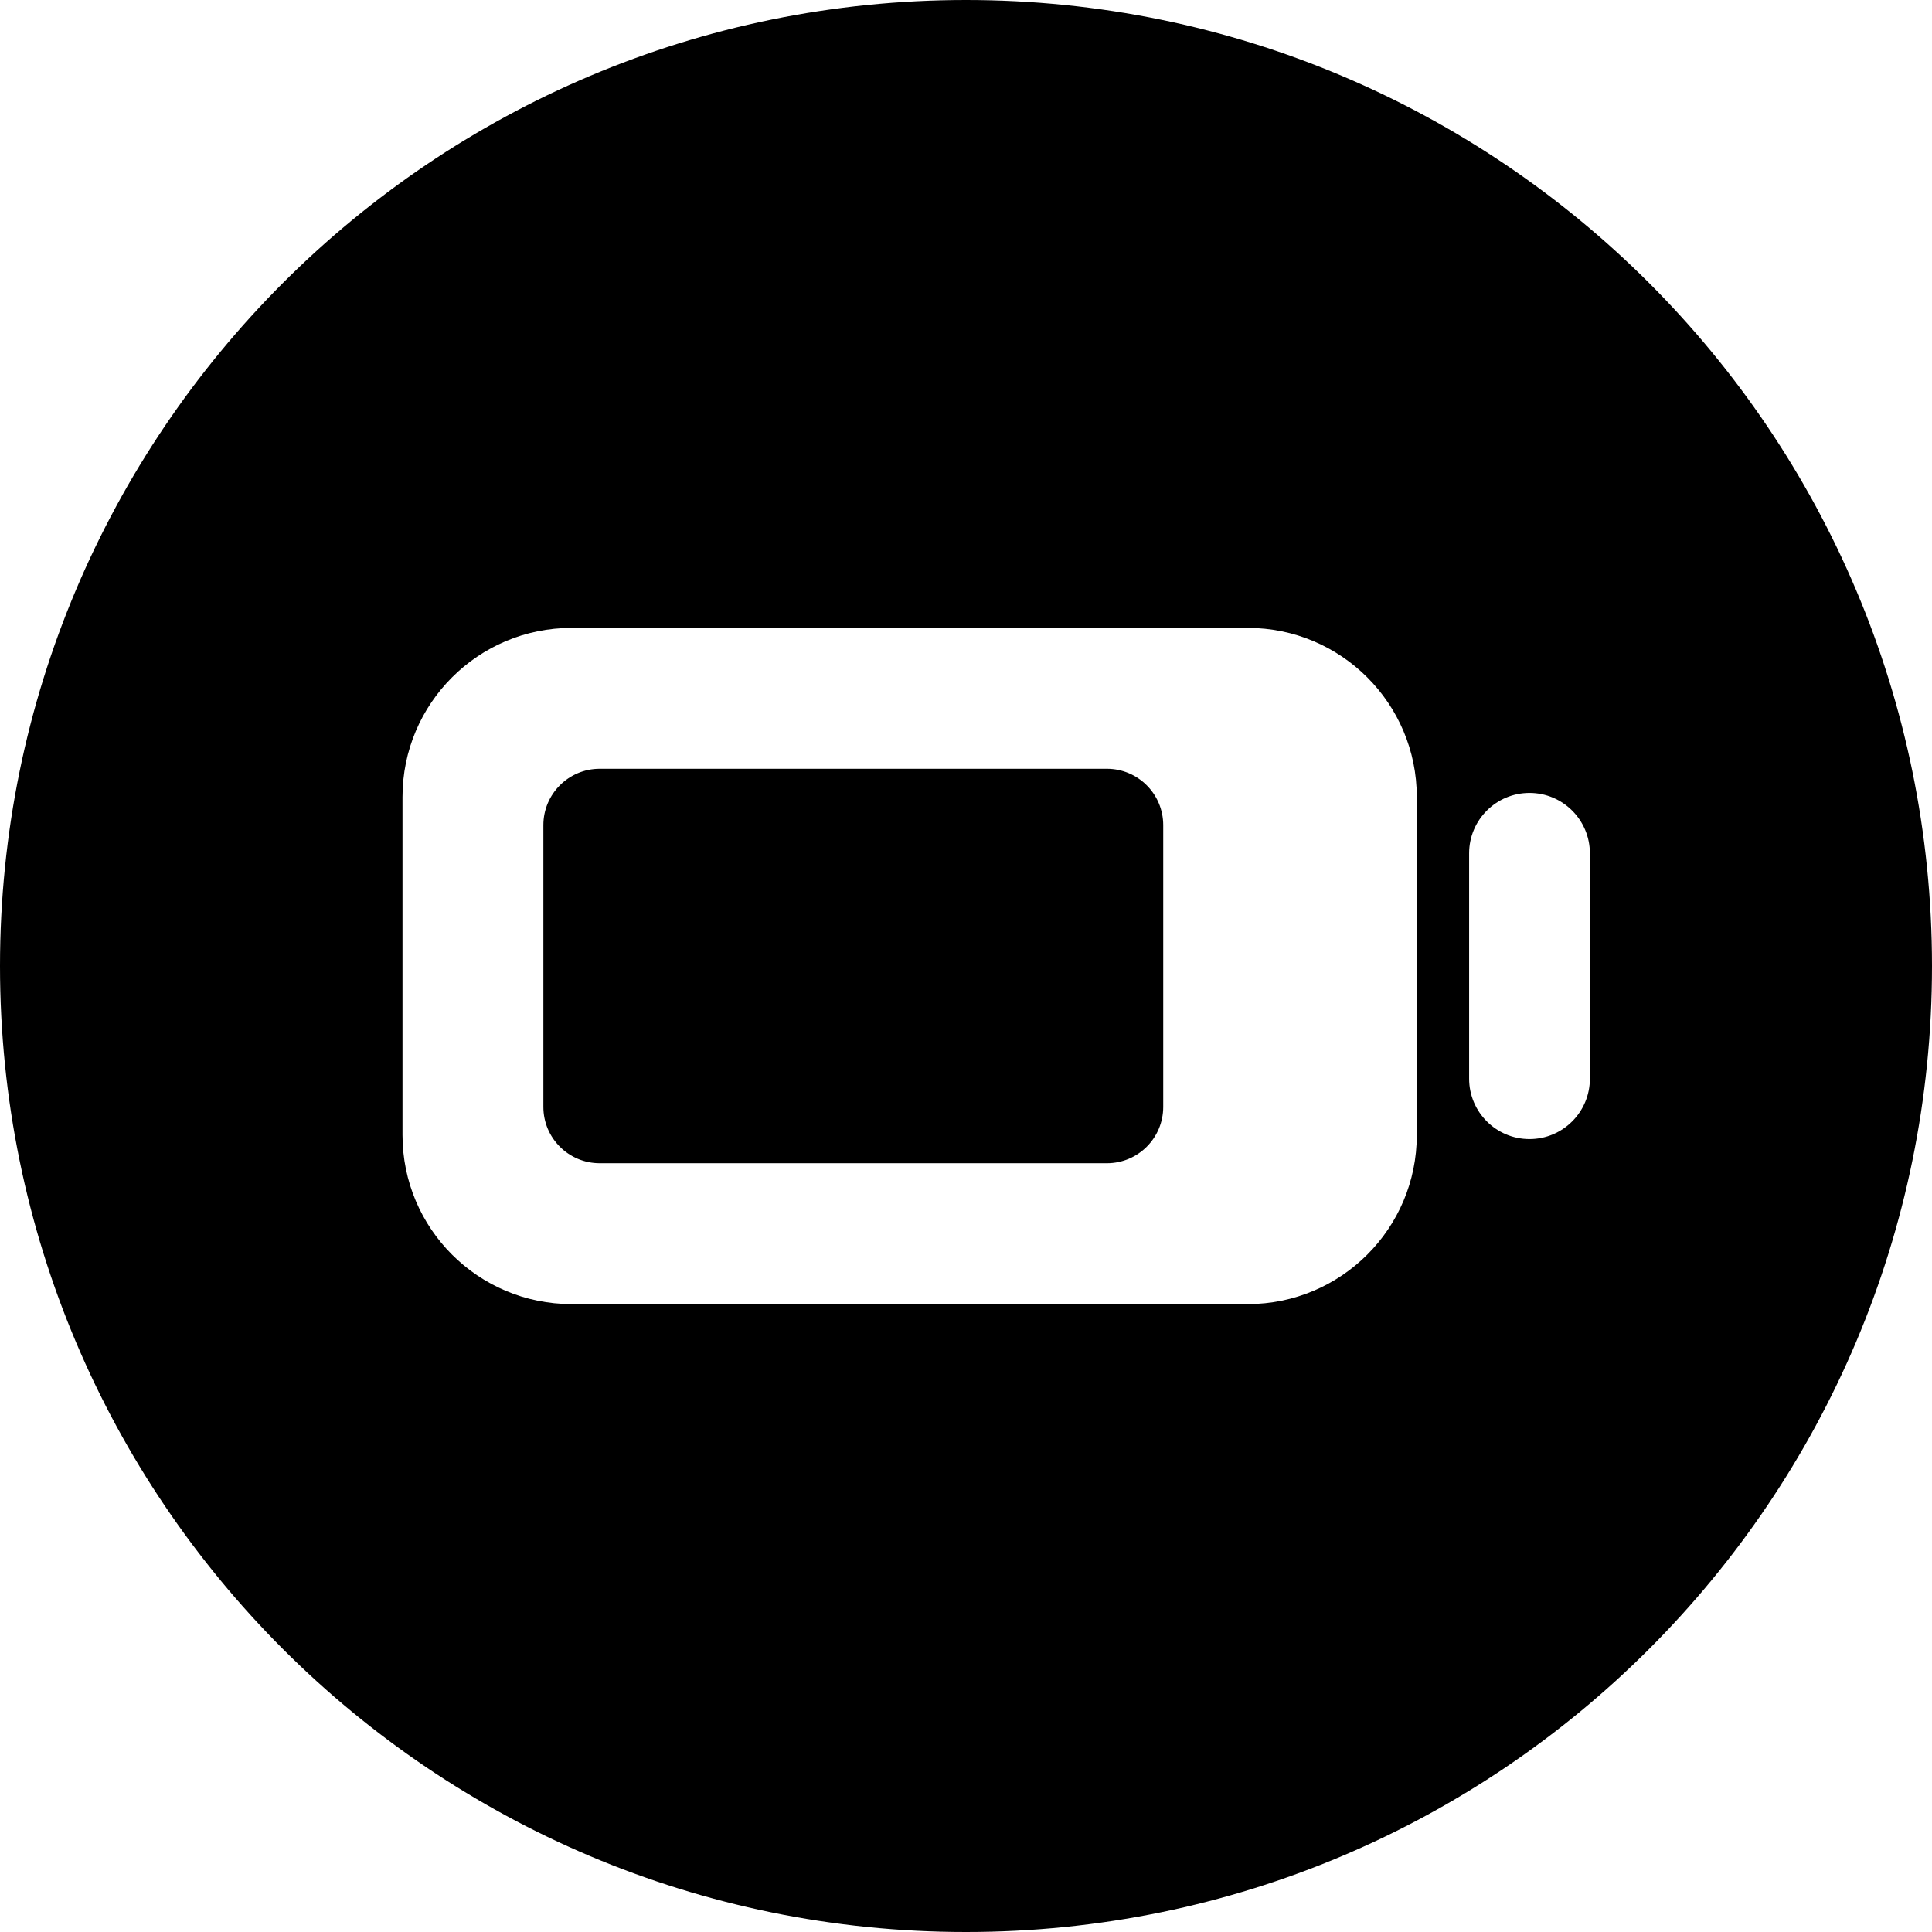 <svg width="24" height="24" viewBox="0 0 24 24" fill="none" xmlns="http://www.w3.org/2000/svg">
<path d="M12 24C18.627 24 24 18.627 24 12C24 5.373 18.627 0 12 0C5.373 0 0 5.373 0 12C0 18.627 5.373 24 12 24ZM7.1 7.8H15.5C16.66 7.8 17.6 8.74 17.6 9.9V14.1C17.6 15.26 16.66 16.2 15.5 16.2H7.1C5.94 16.2 5 15.26 5 14.1V9.9C5 8.74 5.94 7.8 7.1 7.8ZM19.75 10.6V13.4C19.75 13.814 19.414 14.15 19 14.15C18.586 14.15 18.25 13.814 18.25 13.4V10.6C18.25 10.186 18.586 9.85 19 9.85C19.414 9.85 19.75 10.186 19.75 10.6ZM6.75 10.25V13.75C6.75 14.137 7.063 14.45 7.45 14.45H13.75C14.137 14.45 14.45 14.137 14.45 13.75V10.25C14.45 9.864 14.137 9.55 13.75 9.55H7.45C7.063 9.55 6.75 9.864 6.75 10.25Z" fill="black"/>
</svg>
